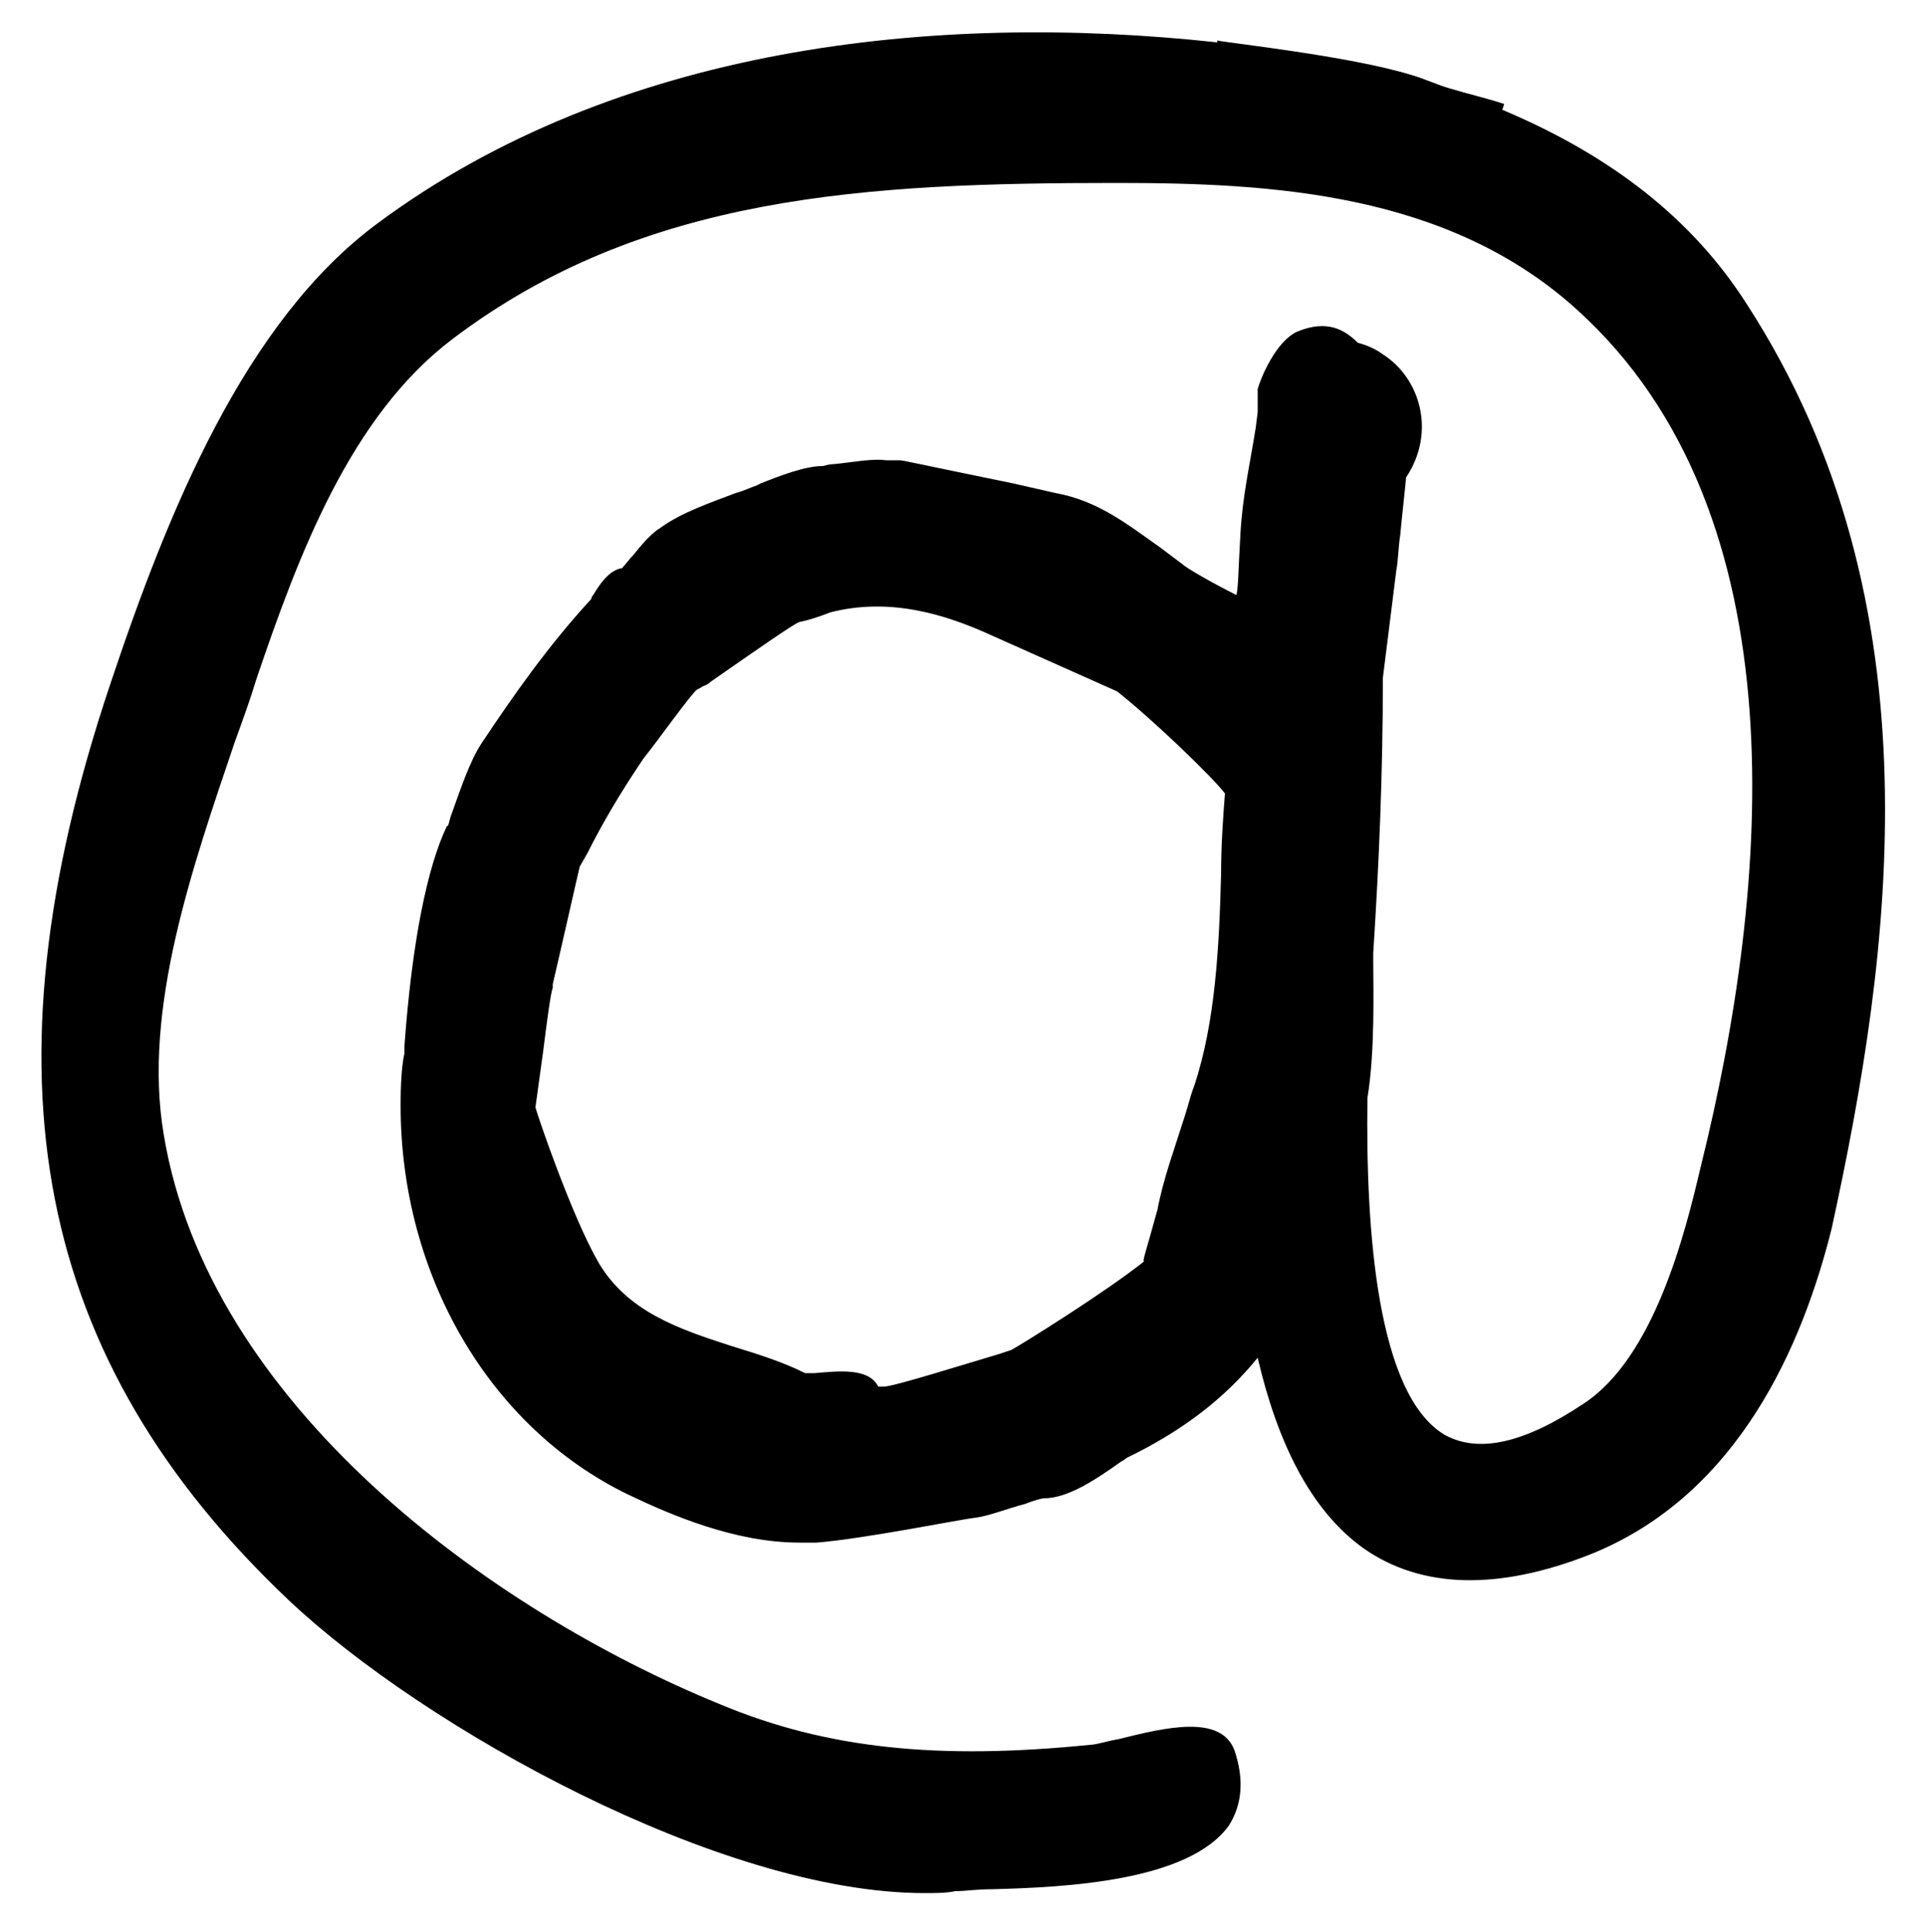 <?xml version="1.0" encoding="utf-8"?>
<!-- Generator: Adobe Illustrator 24.3.0, SVG Export Plug-In . SVG Version: 6.00 Build 0)  -->
<svg version="1.1" id="Layer_1" xmlns="http://www.w3.org/2000/svg" xmlns:xlink="http://www.w3.org/1999/xlink" x="0px" y="0px"
	 viewBox="0 0 100 100.3" style="enable-background:new 0 0 100 100.3;" xml:space="preserve">
<g>
	<path d="M90.7,15.8c-2.8-4.4-7-7.7-12.7-10.1l0.1-0.3c-0.9-0.3-1.8-0.5-2.8-0.8c-0.7-0.2-1.3-0.5-2-0.7c-3.2-1-9.8-1.7-10.1-1.8
		l0,0.1C48.5,0.6,32,2.4,19.6,11.6c-6.9,5.1-10.9,15-13.9,24c-6.8,20.3-3.9,35,9.3,47.5c7,6.6,22.4,15.2,33,15.2
		c0.6,0,1.1,0,1.6-0.1c0.5,0,1.1-0.1,1.9-0.1c3.8-0.1,10.2-0.4,12.3-3.3c0.7-1.1,0.8-2.4,0.3-3.9c-0.7-1.9-3.6-1.2-6-0.6
		c-0.6,0.1-1.2,0.3-1.5,0.3c-7.9,0.8-13.7,0.2-19.2-2.1C25.4,83.6,10.8,72.9,8.5,58.9C7.4,52.4,10,45,12.2,38.5
		c0.4-1.1,0.8-2.2,1.1-3.2c2.2-6.5,4.9-13.7,10.2-17.7C33.4,10.1,45,9.5,58,9.5c8,0,17.2,0.5,23.9,6.6c11.7,10.6,10,30,6.4,44.5
		c-0.8,3.4-2.4,9.9-6.1,12.3c-3,2-5.4,2.6-7.2,1.6C71.5,72.4,70.9,63.9,71,57c0.4-2.4,0.3-5.7,0.3-7c0-0.3,0-0.4,0-0.5
		c0.3-4.7,0.5-9.3,0.5-14.3l0.7-5.6c0.1-0.5,0.1-1.2,0.2-1.8c0.1-1.1,0.3-2.8,0.3-3c1.6-2.4,0.7-5.2-1.2-6.4
		c-0.4-0.3-0.9-0.5-1.3-0.6c-0.7-0.7-1.6-1.2-3.1-0.6c-1.2,0.5-2,2.6-2.1,3l0,0.2c0,0.2,0,0.7,0,1l-0.1,0.8
		c-0.3,1.9-0.7,3.6-0.8,5.6c-0.1,1.7-0.1,2.6-0.2,3.1c-1.2-0.6-2.6-1.4-2.8-1.6c-0.4-0.3-0.8-0.6-1.2-0.9c-1.7-1.2-3.2-2.4-5.4-2.8
		l-2.2-0.5c-4.9-1-5.7-1.2-5.9-1.2c-0.2,0-0.5,0-0.7,0c-0.7-0.1-1.7,0.1-2.7,0.2c-0.3,0-0.5,0.1-0.6,0.1c-0.9,0-2.2,0.5-3.2,0.9
		l-0.2,0.1c-0.3,0.1-0.7,0.3-1.1,0.4c-1.3,0.5-2.8,1-3.9,1.8c-0.5,0.3-1,0.9-1.4,1.4c-0.2,0.2-0.5,0.6-0.6,0.7
		c-0.7,0.1-1.2,0.9-1.5,1.4c-0.1,0.1-0.1,0.2-0.1,0.2c-2.3,2.5-4.1,5.1-5.7,7.5c-0.6,0.9-1.1,2.4-1.6,3.8c-0.1,0.3-0.1,0.5-0.2,0.5
		c-1,2.1-1.8,5.9-2.2,11.4c0,0.2,0,0.4,0,0.4c-0.2,0.8-0.2,2.4-0.2,2.7c0,8.8,4.6,16.7,11.8,20.2c2.3,1.1,5.6,2.5,8.9,2.5
		c0.3,0,0.6,0,0.9,0c2.5-0.2,7.4-1.2,8.3-1.3c0.7-0.1,1.7-0.5,2.5-0.7c0.5-0.2,0.9-0.3,1-0.3c1.2,0,2.6-0.9,4-1.9
		c0.2-0.1,0.3-0.2,0.3-0.2c2.9-1.4,5.1-3.1,6.8-5.2c1,4.3,2.7,7.9,5.5,9.9c3,2.1,7,2.2,11.8,0.3c7.7-3.1,11-10.9,12.5-16.9
		C98.2,49.6,100.8,31.4,90.7,15.8z M59.4,65.5c-2,1.6-6.5,4.4-6.9,4.6l-0.6,0.2c-1.7,0.5-5.5,1.7-6,1.7c-0.1,0-0.2,0-0.3,0
		c-0.5-1-2.1-0.8-3.3-0.7c-0.2,0-0.4,0-0.5,0c-1.2-0.6-2.5-1-3.8-1.4c-2.8-0.9-5.4-1.8-6.9-4.3c-1.4-2.4-3.2-7.7-3.3-8.1l0.4-2.9
		c0.2-1.6,0.4-3.1,0.5-3.3l0-0.2c0.4-1.7,1.3-5.7,1.4-6.1l0.4-0.7c0.8-1.6,1.7-3.1,2.7-4.6l0.2-0.3c0.8-1,2.5-3.4,2.8-3.6l0.2-0.1
		c0.1-0.1,0.3-0.1,0.5-0.3c2.3-1.6,4.3-3,4.6-3.1c0.5-0.1,1.1-0.3,1.6-0.5c3.1-0.8,6,0.1,8.4,1.2l6.5,2.9c1.9,1.5,5,4.5,5.6,5.3
		c-0.1,1.3-0.2,2.7-0.2,4.2c-0.1,3.8-0.3,7.7-1.4,11c-0.2,0.5-0.3,1-0.5,1.6c-0.5,1.6-1.1,3.2-1.4,4.8C59.5,65,59.3,65.5,59.4,65.5z
		"/>
</g>
</svg>
